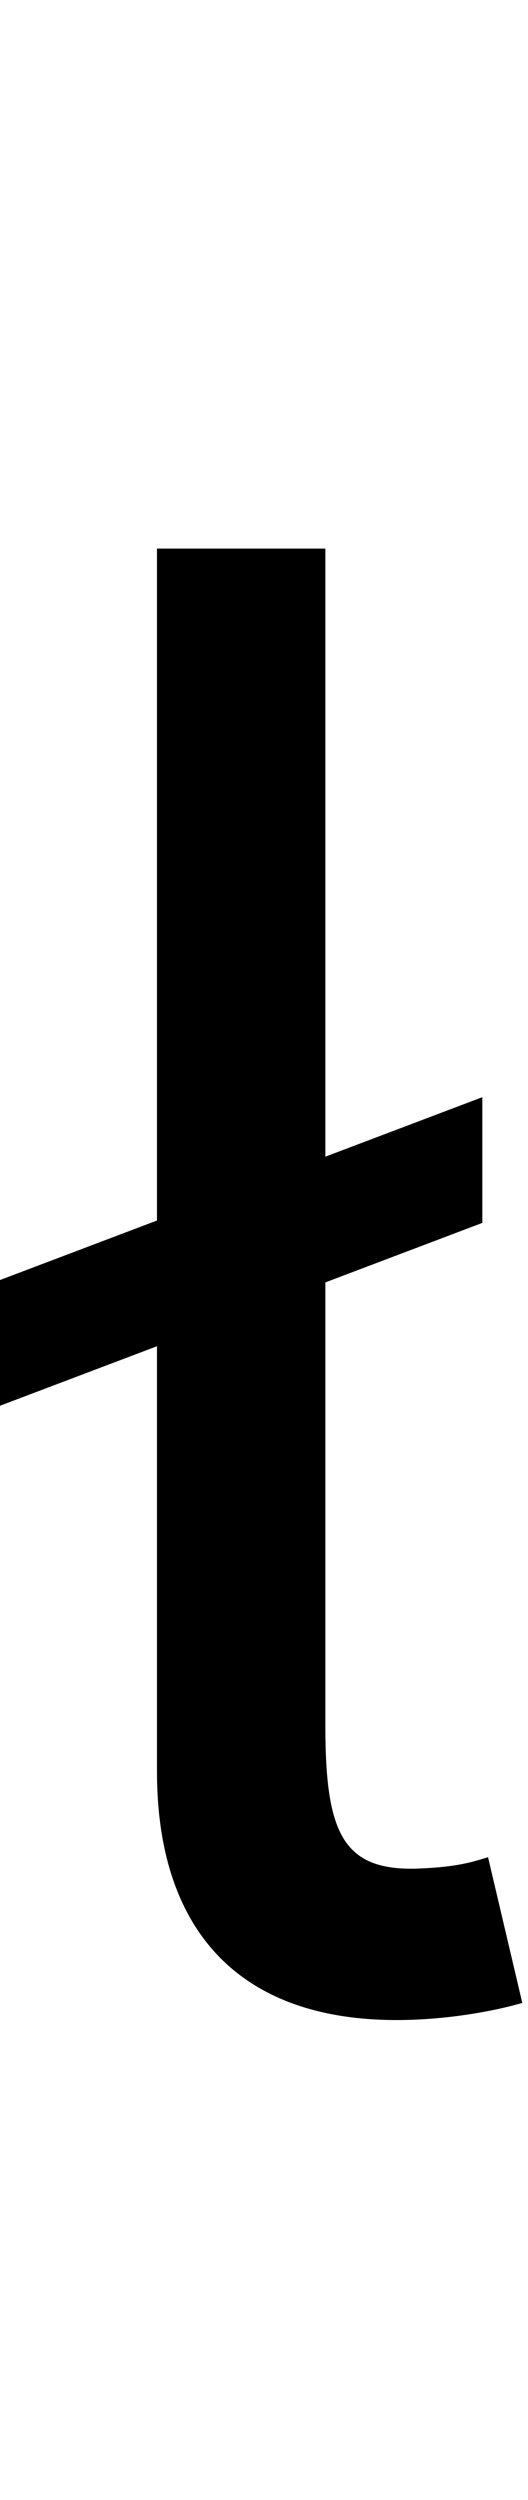<svg id="svg-lslash.ss02" xmlns="http://www.w3.org/2000/svg" width="74" height="350"><path d="M672 -1280 452 -1196.686V-2048H216V-1107.314L-4 -1024V-848L216 -931.314V-336C216 -117 328 12 552 12C620 12 687 0 728 -12L680 -216C657 -209 636 -202 580 -200C476 -197 452 -251 452 -400V-1020.686L672 -1104Z" transform="translate(0.4 281.6) scale(0.1)"/></svg>
